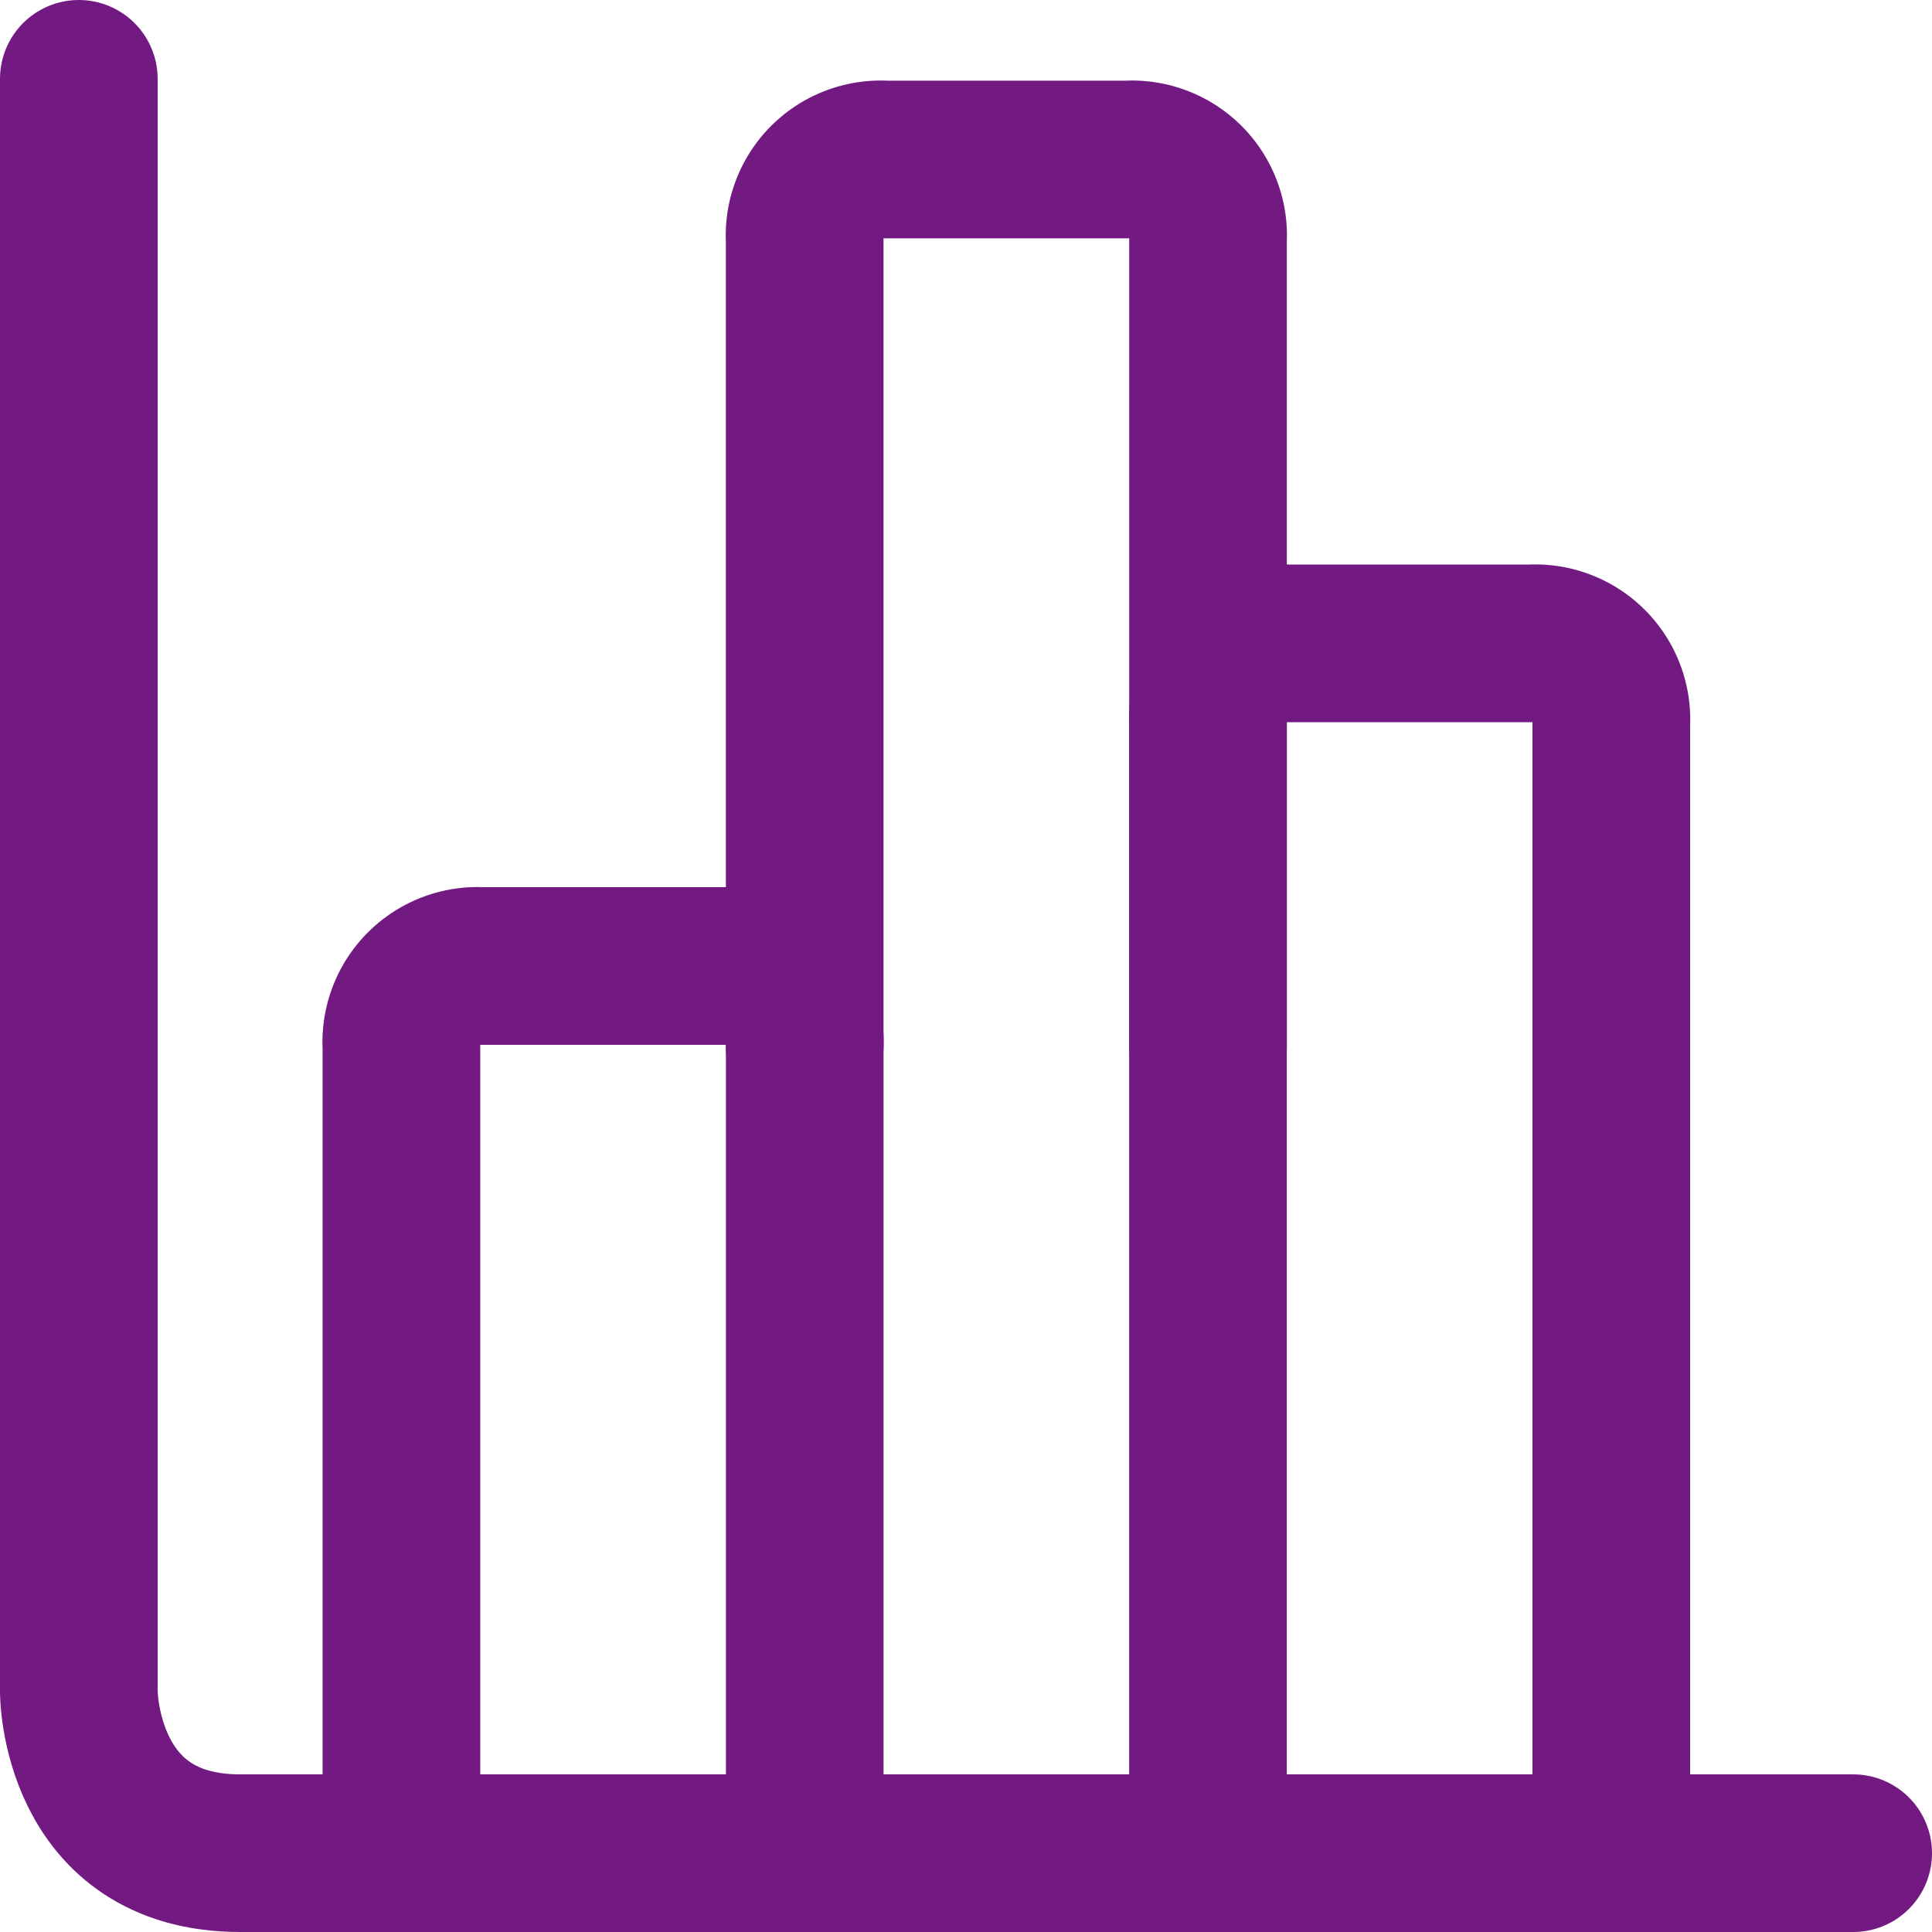 <svg xmlns="http://www.w3.org/2000/svg" width="49.024" height="49.024" viewBox="0 0 49.024 49.024">
    <defs>
        <style>
            .cls-1{fill:none;stroke:#721a82;stroke-linecap:round;stroke-linejoin:round;stroke-miterlimit:10;stroke-width:4px}
        </style>
    </defs>
    <g id="Symbol_5_2" data-name="Symbol 5 – 2" transform="translate(-982 -126.309)">
        <path id="Path_76" d="M45 177v40.931s0 4.093 4.093 4.093h40.931" class="cls-1" data-name="Path 76" transform="translate(939 -48.691)"/>
        <path id="Path_77" d="M49 210.512v-20.465A1.934 1.934 0 0 1 51.047 188h6.14a1.934 1.934 0 0 1 2.047 2.047v20.465" class="cls-1" data-name="Path 77" transform="translate(943.186 -37.179)"/>
        <path id="Path_78" d="M54 200.512v-20.465A1.933 1.933 0 0 1 56.047 178h6.14a1.934 1.934 0 0 1 2.047 2.047v20.465" class="cls-1" data-name="Path 78" transform="translate(948.419 -47.644)"/>
        <path id="Path_79" d="M59 214.7v-28.653A1.934 1.934 0 0 1 61.047 184h6.14a1.934 1.934 0 0 1 2.047 2.047V214.7" class="cls-1" data-name="Path 79" transform="translate(953.652 -41.365)"/>
    </g>
</svg>
